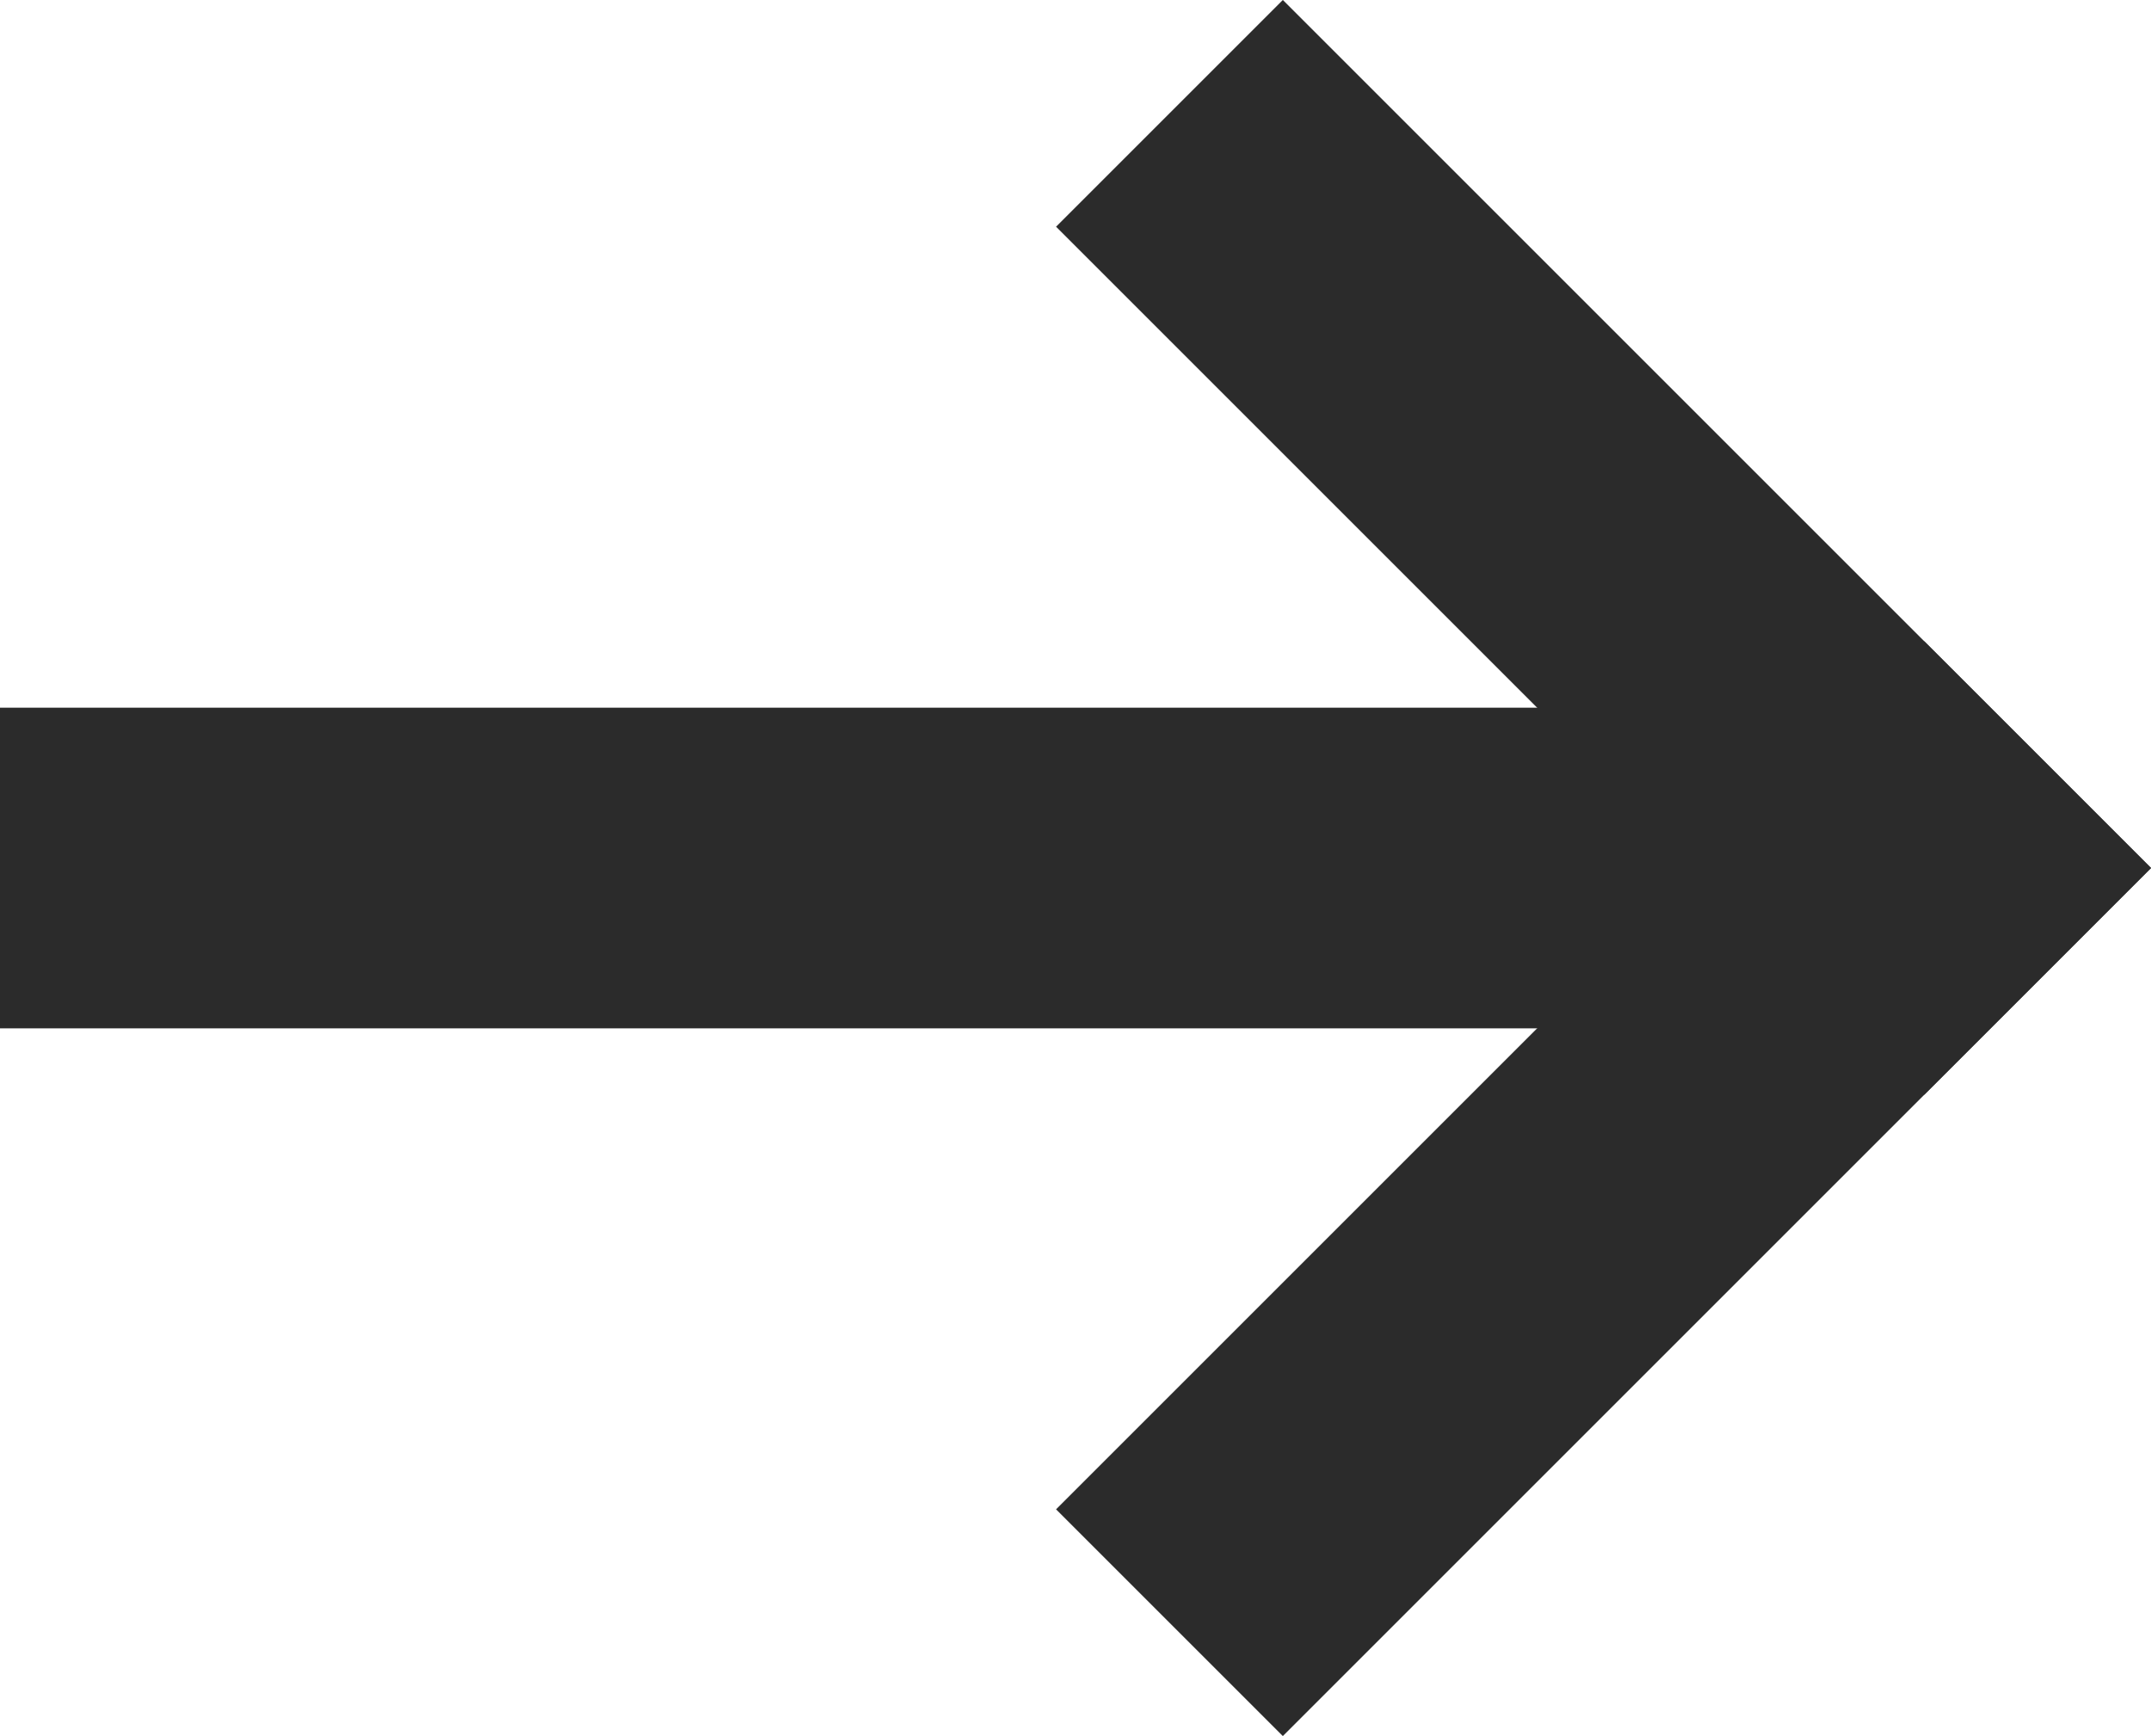 <svg xmlns="http://www.w3.org/2000/svg" width="6.707" height="5.414" viewBox="0 0 6.707 5.414"><g transform="translate(-1123.5 -4364.793)"><line x2="6" transform="translate(1123.5 4367.5)" fill="none" stroke="#2b2b2b" stroke-width="1"/><line x2="2" y2="2" transform="translate(1127.5 4365.5)" fill="none" stroke="#2b2b2b" stroke-linecap="square" stroke-width="1"/><line y1="2" x2="2" transform="translate(1127.5 4367.5)" fill="none" stroke="#2b2b2b" stroke-linecap="square" stroke-width="1"/></g></svg>